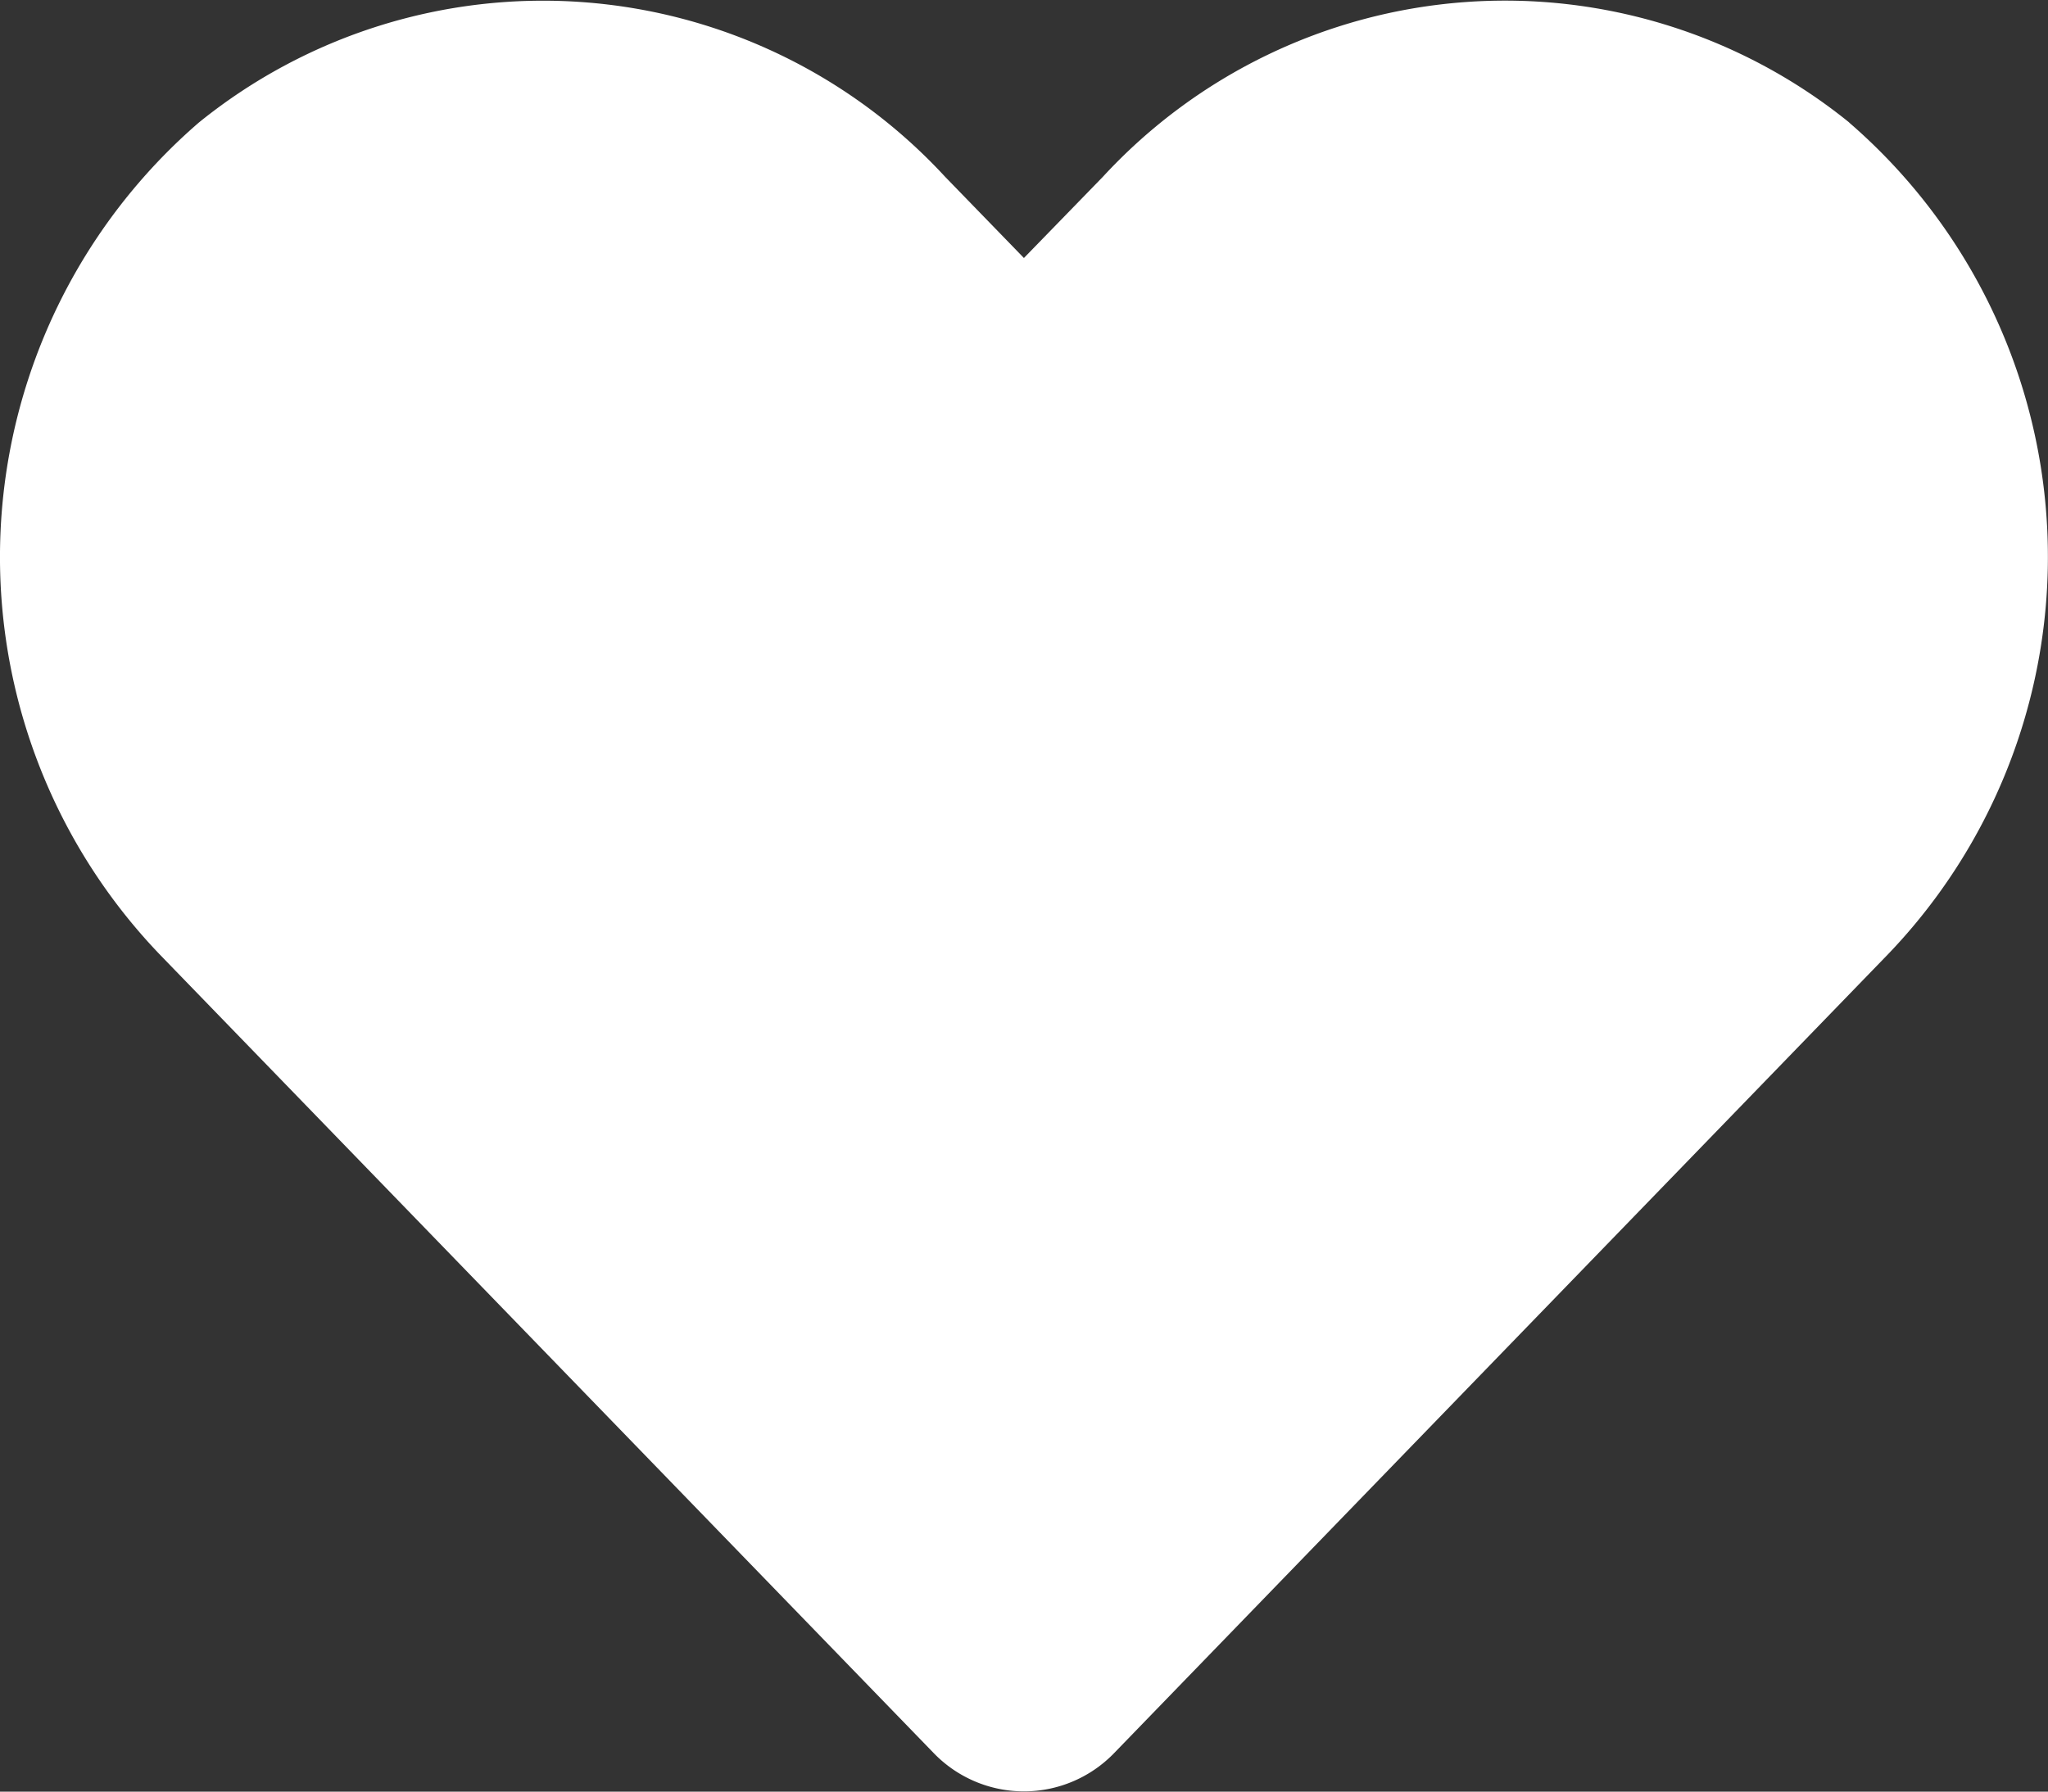 <svg xmlns="http://www.w3.org/2000/svg" width="13.603" height="11.903" viewBox="0 0 13.603 11.903"><rect x="0" y="0" width="13.603" height="11.903" fill="#333333" stroke="none"/><defs><style>.a{fill:#fff;}</style></defs><path class="a" d="M12.282,3.062a3.633,3.633,0,0,0-4.958.361L6.8,3.962l-.523-.539A3.633,3.633,0,0,0,1.32,3.062a3.815,3.815,0,0,0-.263,5.524L6.2,13.894a.833.833,0,0,0,1.2,0l5.141-5.308a3.813,3.813,0,0,0-.26-5.524Z" transform="translate(0.001 -2.248)"/></svg>